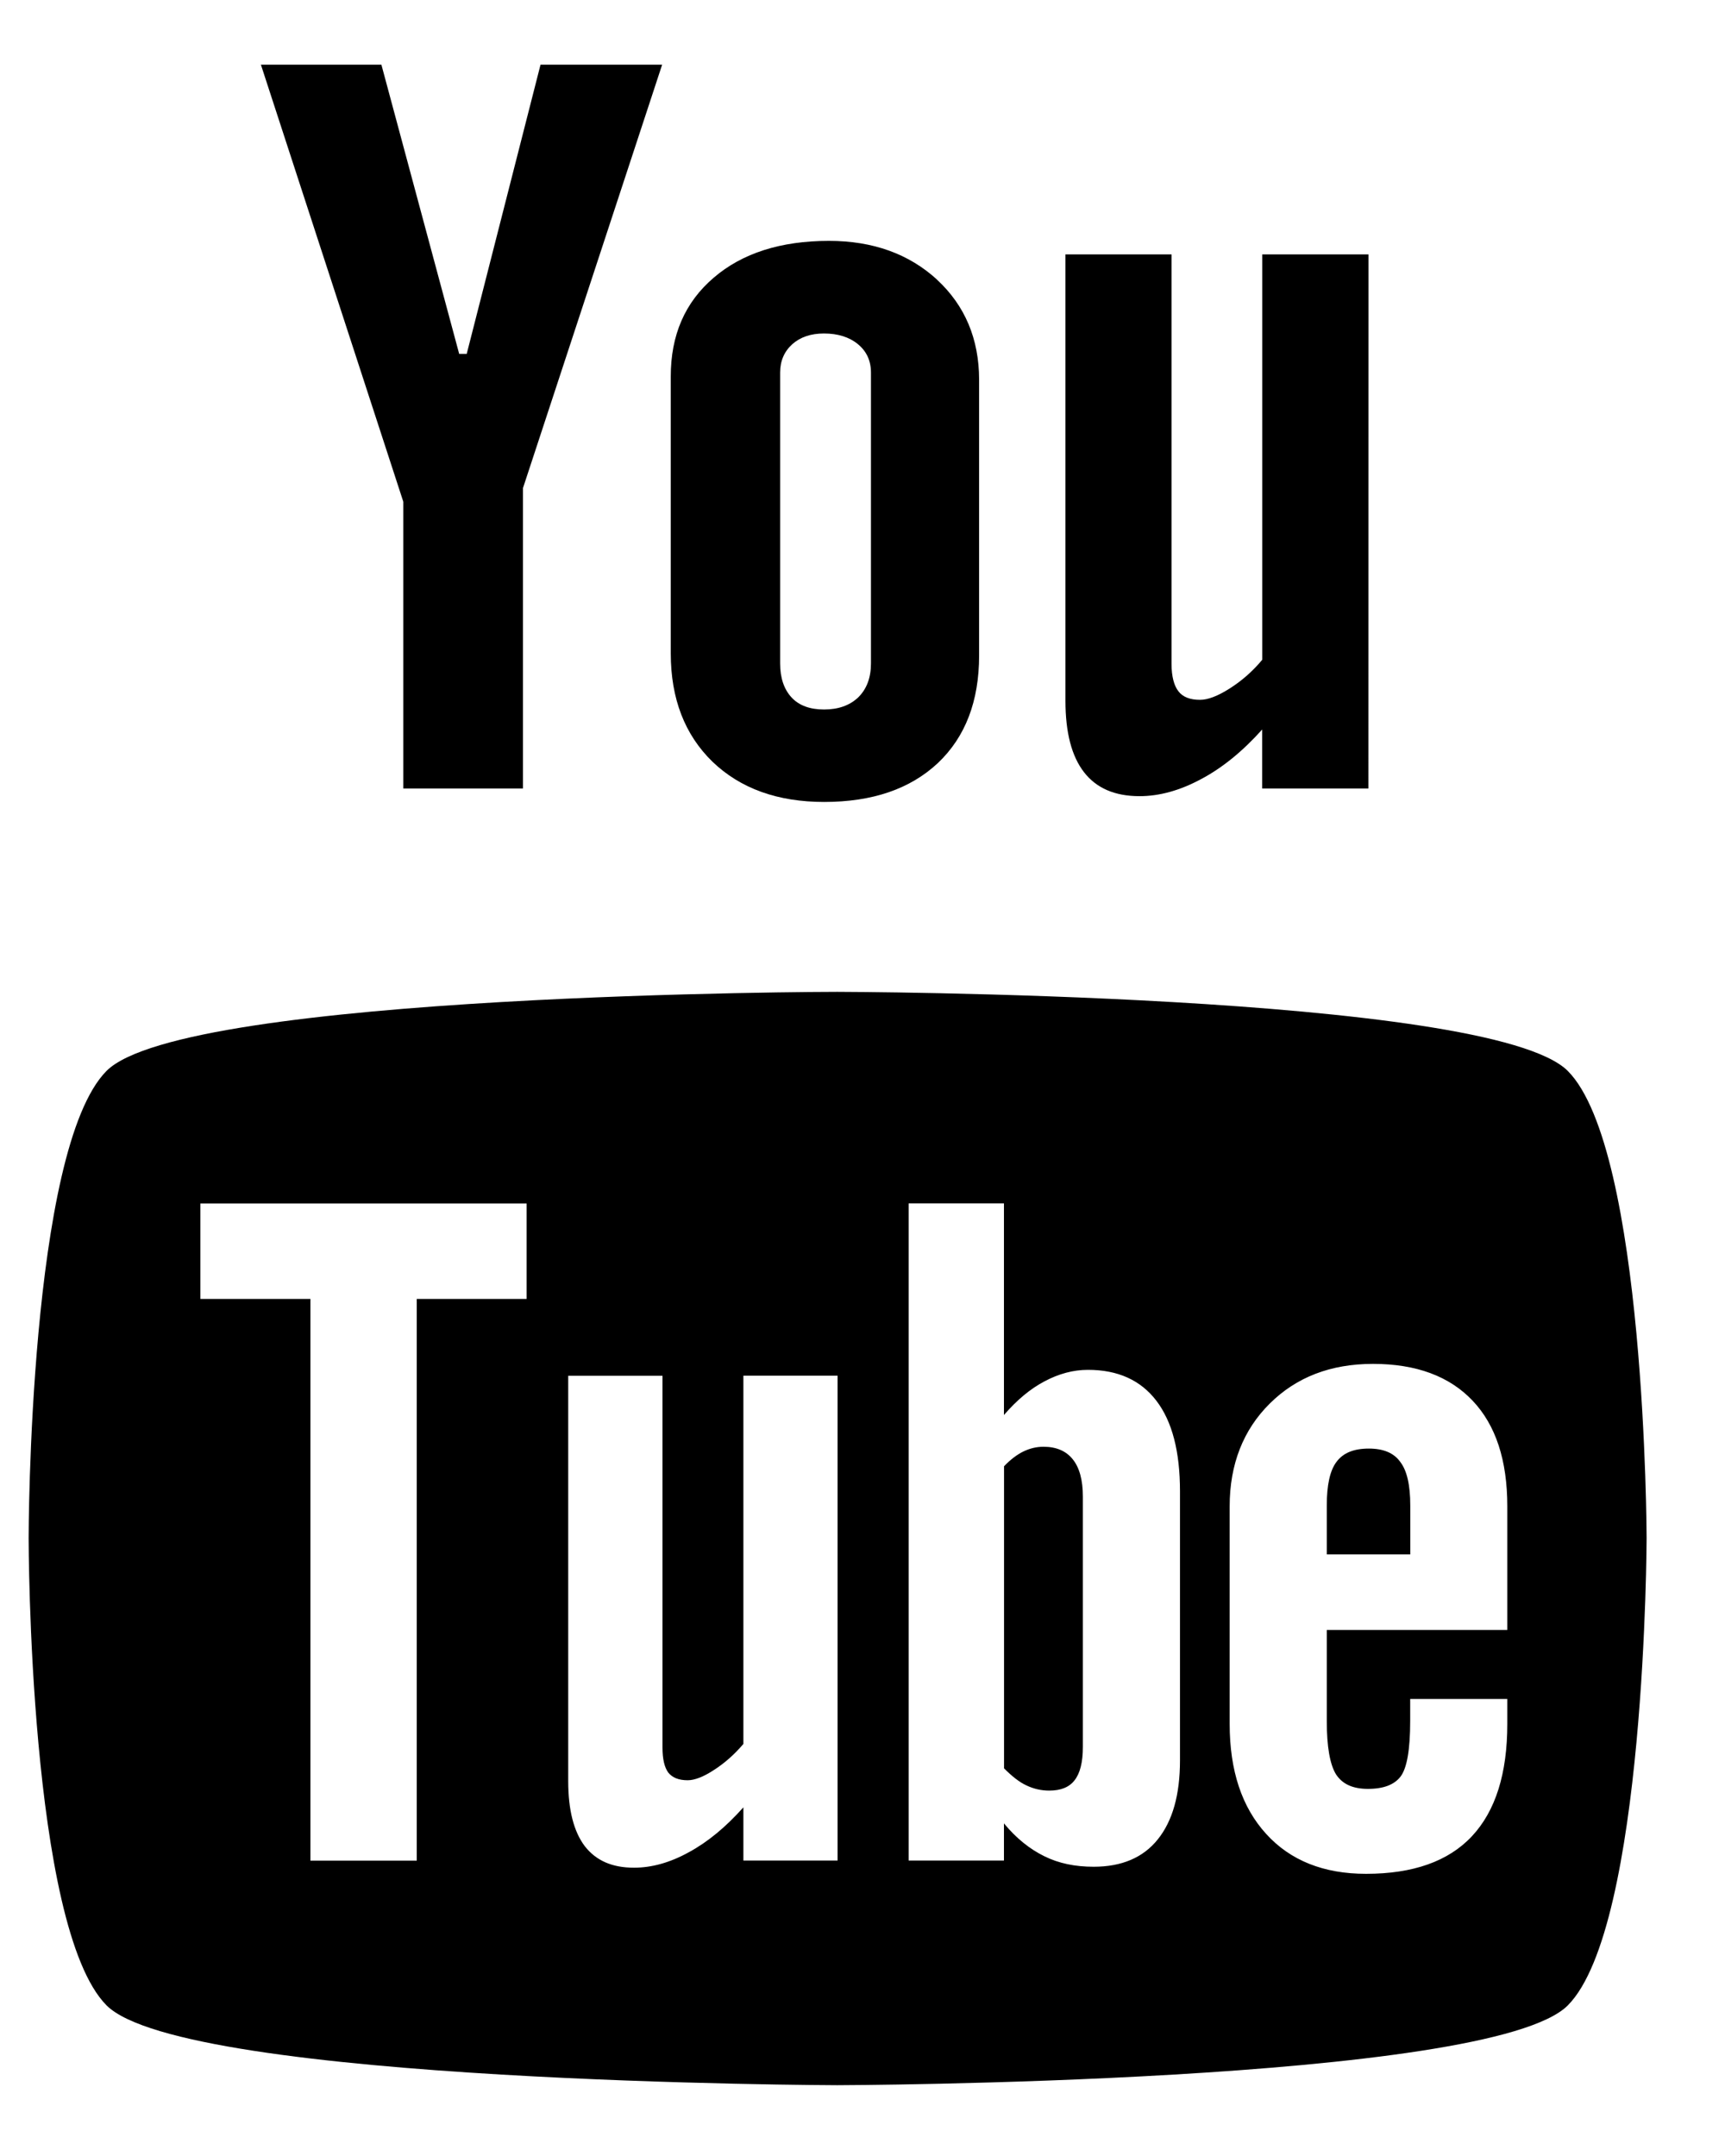 <svg height="25" viewBox="0 0 20 25" width="20" xmlns="http://www.w3.org/2000/svg"><g transform="translate(.333 .75)"><path d="m15.538 16.047c-.175 0-.299.05-.376.155-.075.099-.112.268-.112.504v.568h.968v-.568c0-.236-.039-.405-.116-.504-.074-.105-.197-.155-.364-.155z"/><path d="m11.766 16.026c-.079 0-.155.017-.232.054-.075.036-.151.094-.226.172v3.503c.089.089.176.16.26.198.084.04.171.06.264.06.134 0 .232-.039.294-.12.062-.079.096-.205.096-.387v-2.902c0-.19-.039-.335-.116-.431-.078-.099-.193-.147-.34-.147z"/><path d="m17.845 11.669c-.899-.906-8.471-.918-8.471-.918 0-.001-7.571.011-8.472.917-.901.909-.903 5.392-.903 5.417 0 .034.002 4.51.903 5.418.901.906 8.472.926 8.472.926s7.572-.019 8.471-.926c.904-.911.913-5.418.913-5.418 0-.024-.011-4.507-.913-5.416zm-12.071 2.643h-1.275v6.513h-1.233v-6.513h-1.276v-1.107h3.783v1.107zm3.604 6.512h-1.092v-.617c-.203.228-.413.402-.633.521-.219.121-.431.179-.635.179-.254 0-.441-.082-.572-.251-.126-.168-.191-.417-.191-.753v-4.7h1.093v4.311c0 .134.023.23.067.29.048.06.123.089.225.089.08 0 .183-.039.306-.12.123-.079.236-.179.34-.301v-4.27h1.092zm3.97-1.161c0 .398-.086.702-.257.915-.17.213-.42.318-.744.318-.215 0-.405-.039-.572-.122-.167-.082-.325-.207-.468-.381v.431h-1.105v-7.62h1.105v2.454c.148-.172.304-.303.469-.39.167-.089.335-.134.505-.134.347 0 .611.12.793.358.184.24.274.591.274 1.051zm3.794-1.513h-2.092v1.057c0 .296.036.501.106.616.074.115.196.17.371.17.181 0 .307-.048.38-.145.072-.097.11-.309.11-.642v-.256h1.126v.289c0 .576-.136 1.01-.411 1.304-.273.291-.683.435-1.227.435-.489 0-.877-.153-1.158-.463-.281-.308-.423-.732-.423-1.275v-2.524c0-.486.157-.886.465-1.191.309-.307.707-.46 1.197-.46.501 0 .886.143 1.155.427.269.284.402.692.402 1.225v1.433z"/><path d="m15.533 8.393h-1.232v-.684c-.225.251-.462.445-.708.575-.245.132-.483.198-.714.198-.287 0-.5-.093-.643-.277-.144-.185-.216-.46-.216-.83v-5.175h1.23v4.748c0 .146.029.253.08.318.05.066.135.099.25.099.09 0 .205-.043.343-.131.138-.087.266-.198.379-.334v-4.7h1.232z"/><path d="m10.533 2.494c-.327-.3-.745-.451-1.255-.451-.559 0-1.006.143-1.336.427-.333.284-.499.666-.498 1.147v3.209c0 .527.163.945.484 1.257.324.311.756.466 1.294.466.561 0 .999-.151 1.32-.452.318-.302.477-.717.477-1.246v-3.2c-.001-.471-.164-.858-.488-1.158zm-.768 4.45c0 .164-.049.295-.147.392-.099.094-.231.141-.397.141-.164 0-.289-.046-.376-.139-.087-.094-.133-.225-.133-.394v-3.374c0-.135.048-.245.141-.329.094-.083.216-.124.367-.124.161 0 .293.041.394.124s.151.193.151.329z"/><path d="m4.089 0h-1.397l1.651 5.068v3.325h1.387v-3.482l1.614-4.911h-1.41l-.856 3.354h-.087z"/></g></svg>